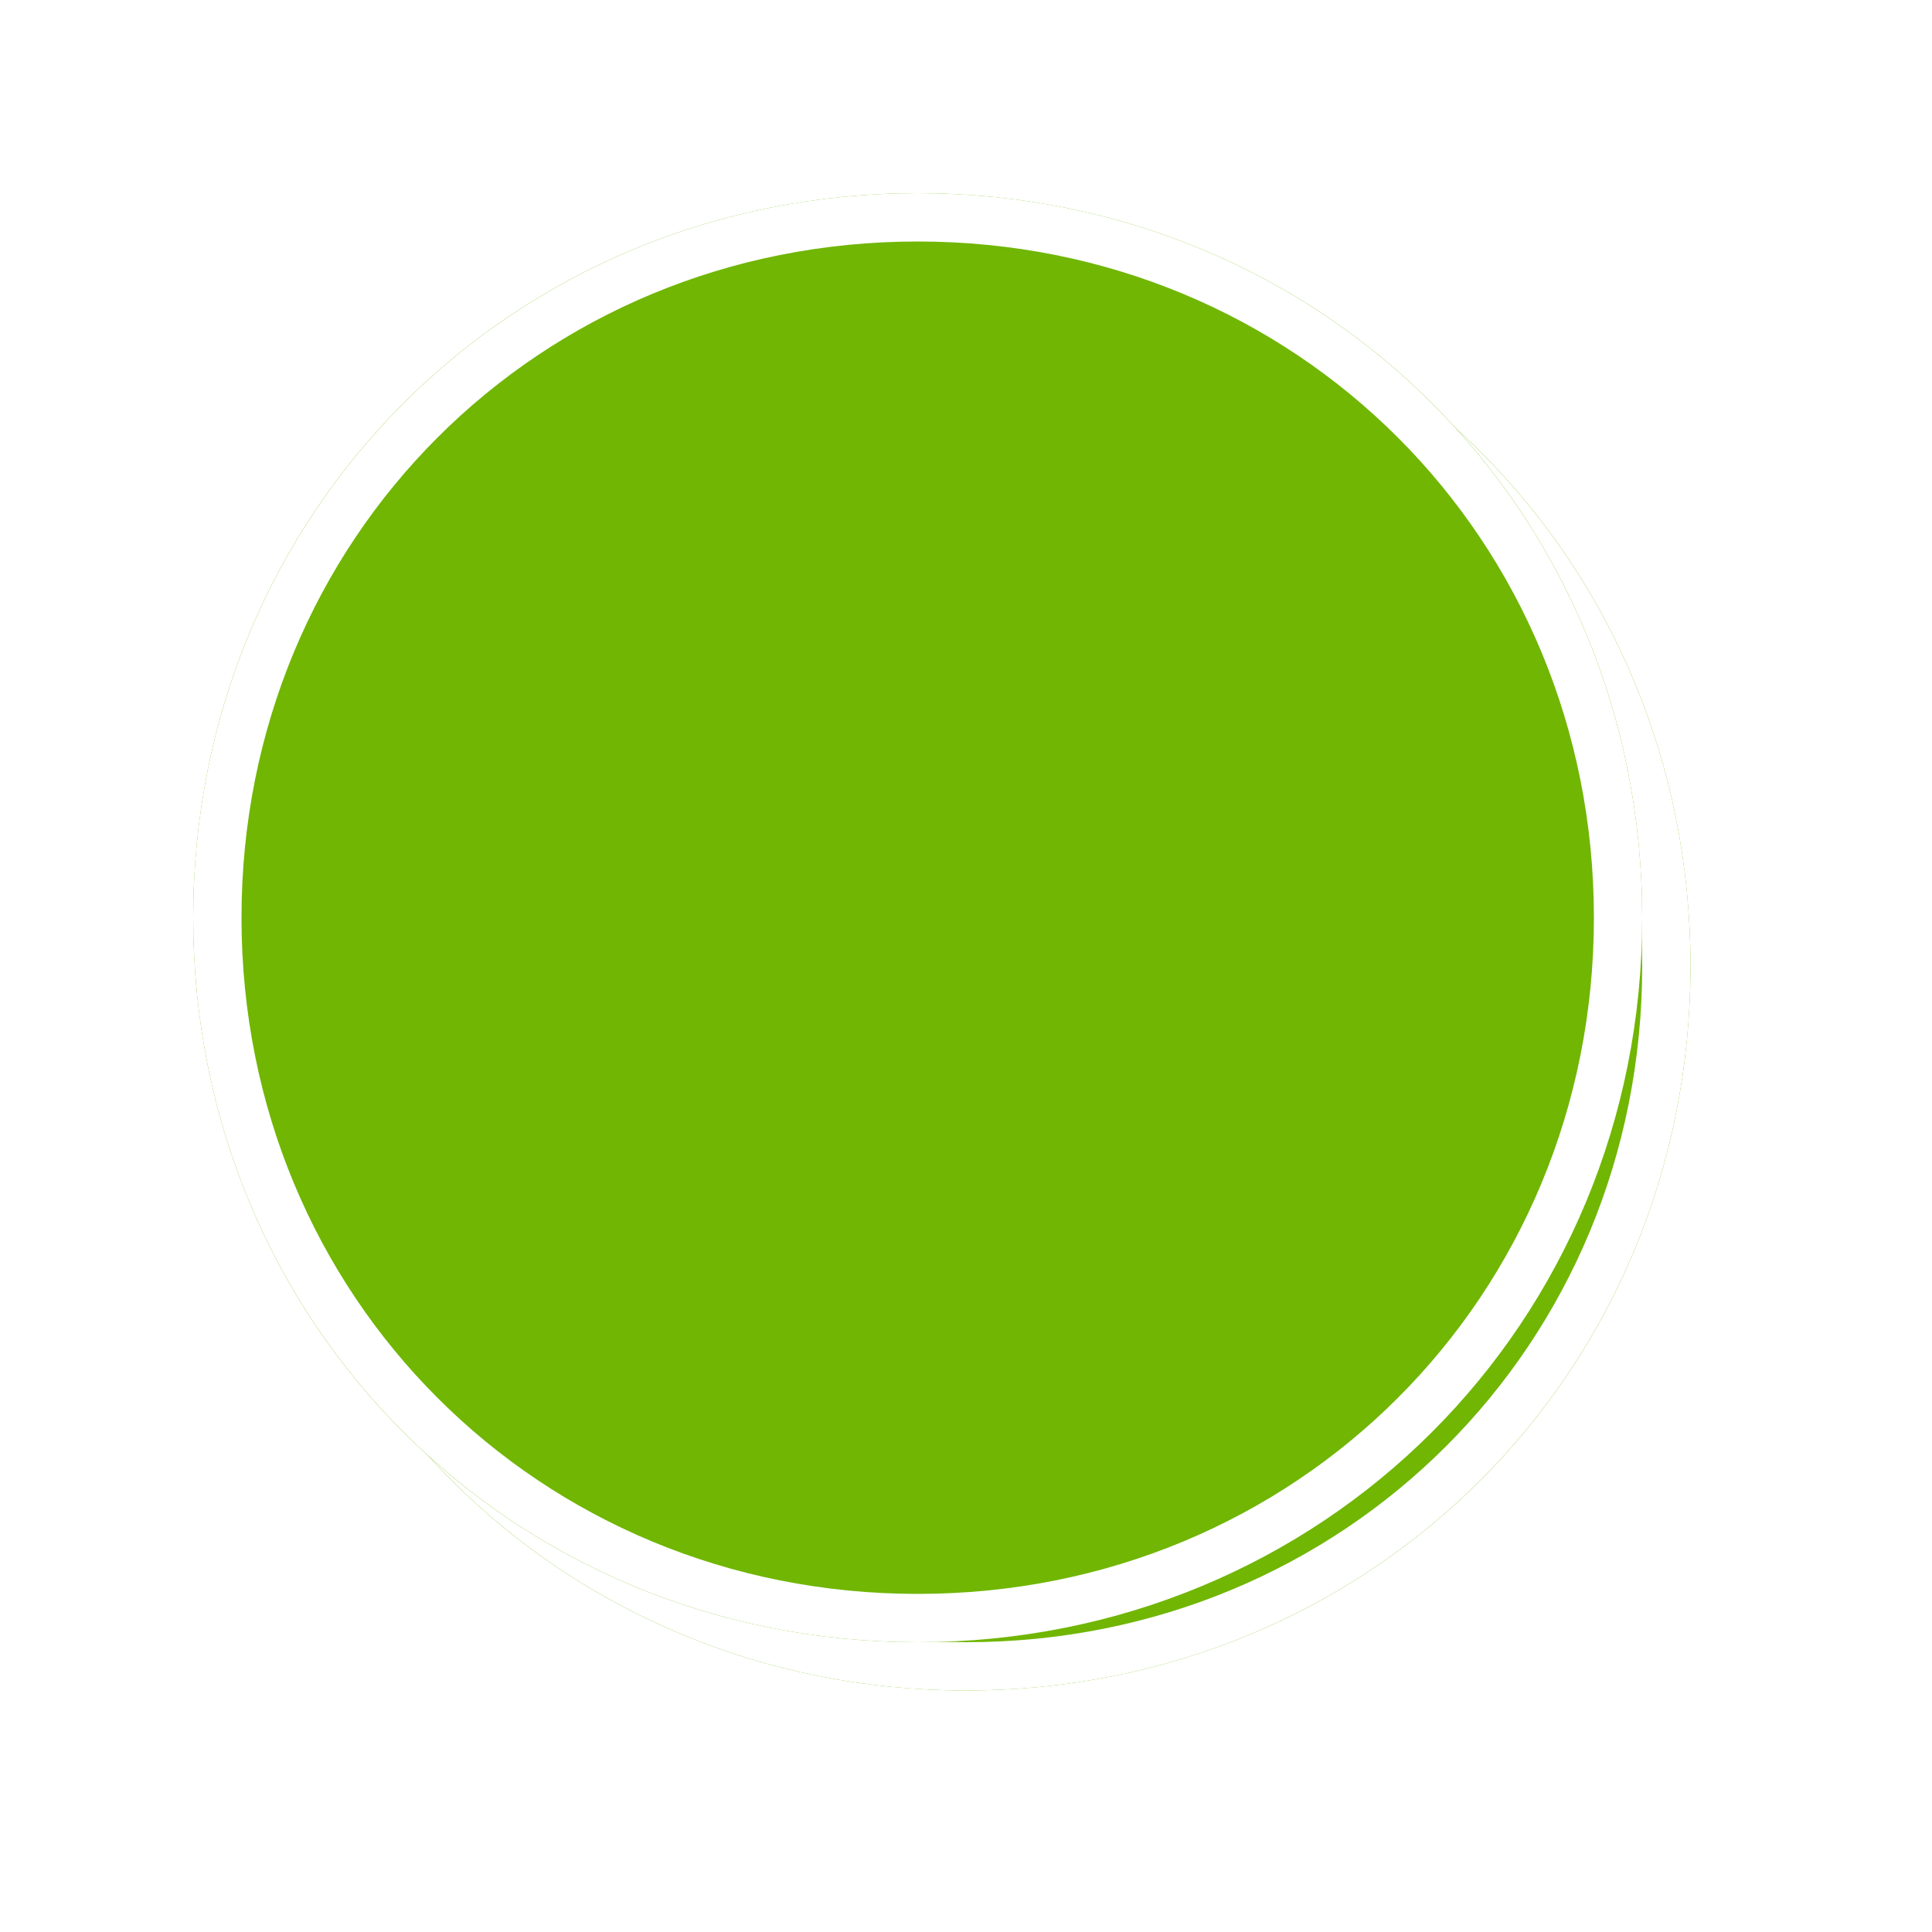 ﻿<?xml version="1.0" encoding="utf-8"?>
<svg version="1.1" xmlns:xlink="http://www.w3.org/1999/xlink" width="40px" height="40px" xmlns="http://www.w3.org/2000/svg">
  <defs>
    <filter x="535px" y="164px" width="40px" height="40px" filterUnits="userSpaceOnUse" id="filter201">
      <feOffset dx="1" dy="1" in="SourceAlpha" result="shadowOffsetInner" />
      <feGaussianBlur stdDeviation="2.5" in="shadowOffsetInner" result="shadowGaussian" />
      <feComposite in2="shadowGaussian" operator="atop" in="SourceAlpha" result="shadowComposite" />
      <feColorMatrix type="matrix" values="0 0 0 0 0  0 0 0 0 0  0 0 0 0 0  0 0 0 0.698 0  " in="shadowComposite" />
    </filter>
    <g id="widget202">
      <path d="M 554 168  C 562.4 168  569 174.6  569 183  C 569 191.4  562.4 198  554 198  C 545.6 198  539 191.4  539 183  C 539 174.6  545.6 168  554 168  Z " fill-rule="nonzero" fill="#70b603" stroke="none" />
      <path d="M 554 168.5  C 562.12 168.5  568.5 174.88  568.5 183  C 568.5 191.12  562.12 197.5  554 197.5  C 545.88 197.5  539.5 191.12  539.5 183  C 539.5 174.88  545.88 168.5  554 168.5  Z " stroke-width="1" stroke="#ffffff" fill="none" />
    </g>
  </defs>
  <g transform="matrix(1 0 0 1 -535 -164 )">
    <use xlink:href="#widget202" filter="url(#filter201)" />
    <use xlink:href="#widget202" />
  </g>
</svg>